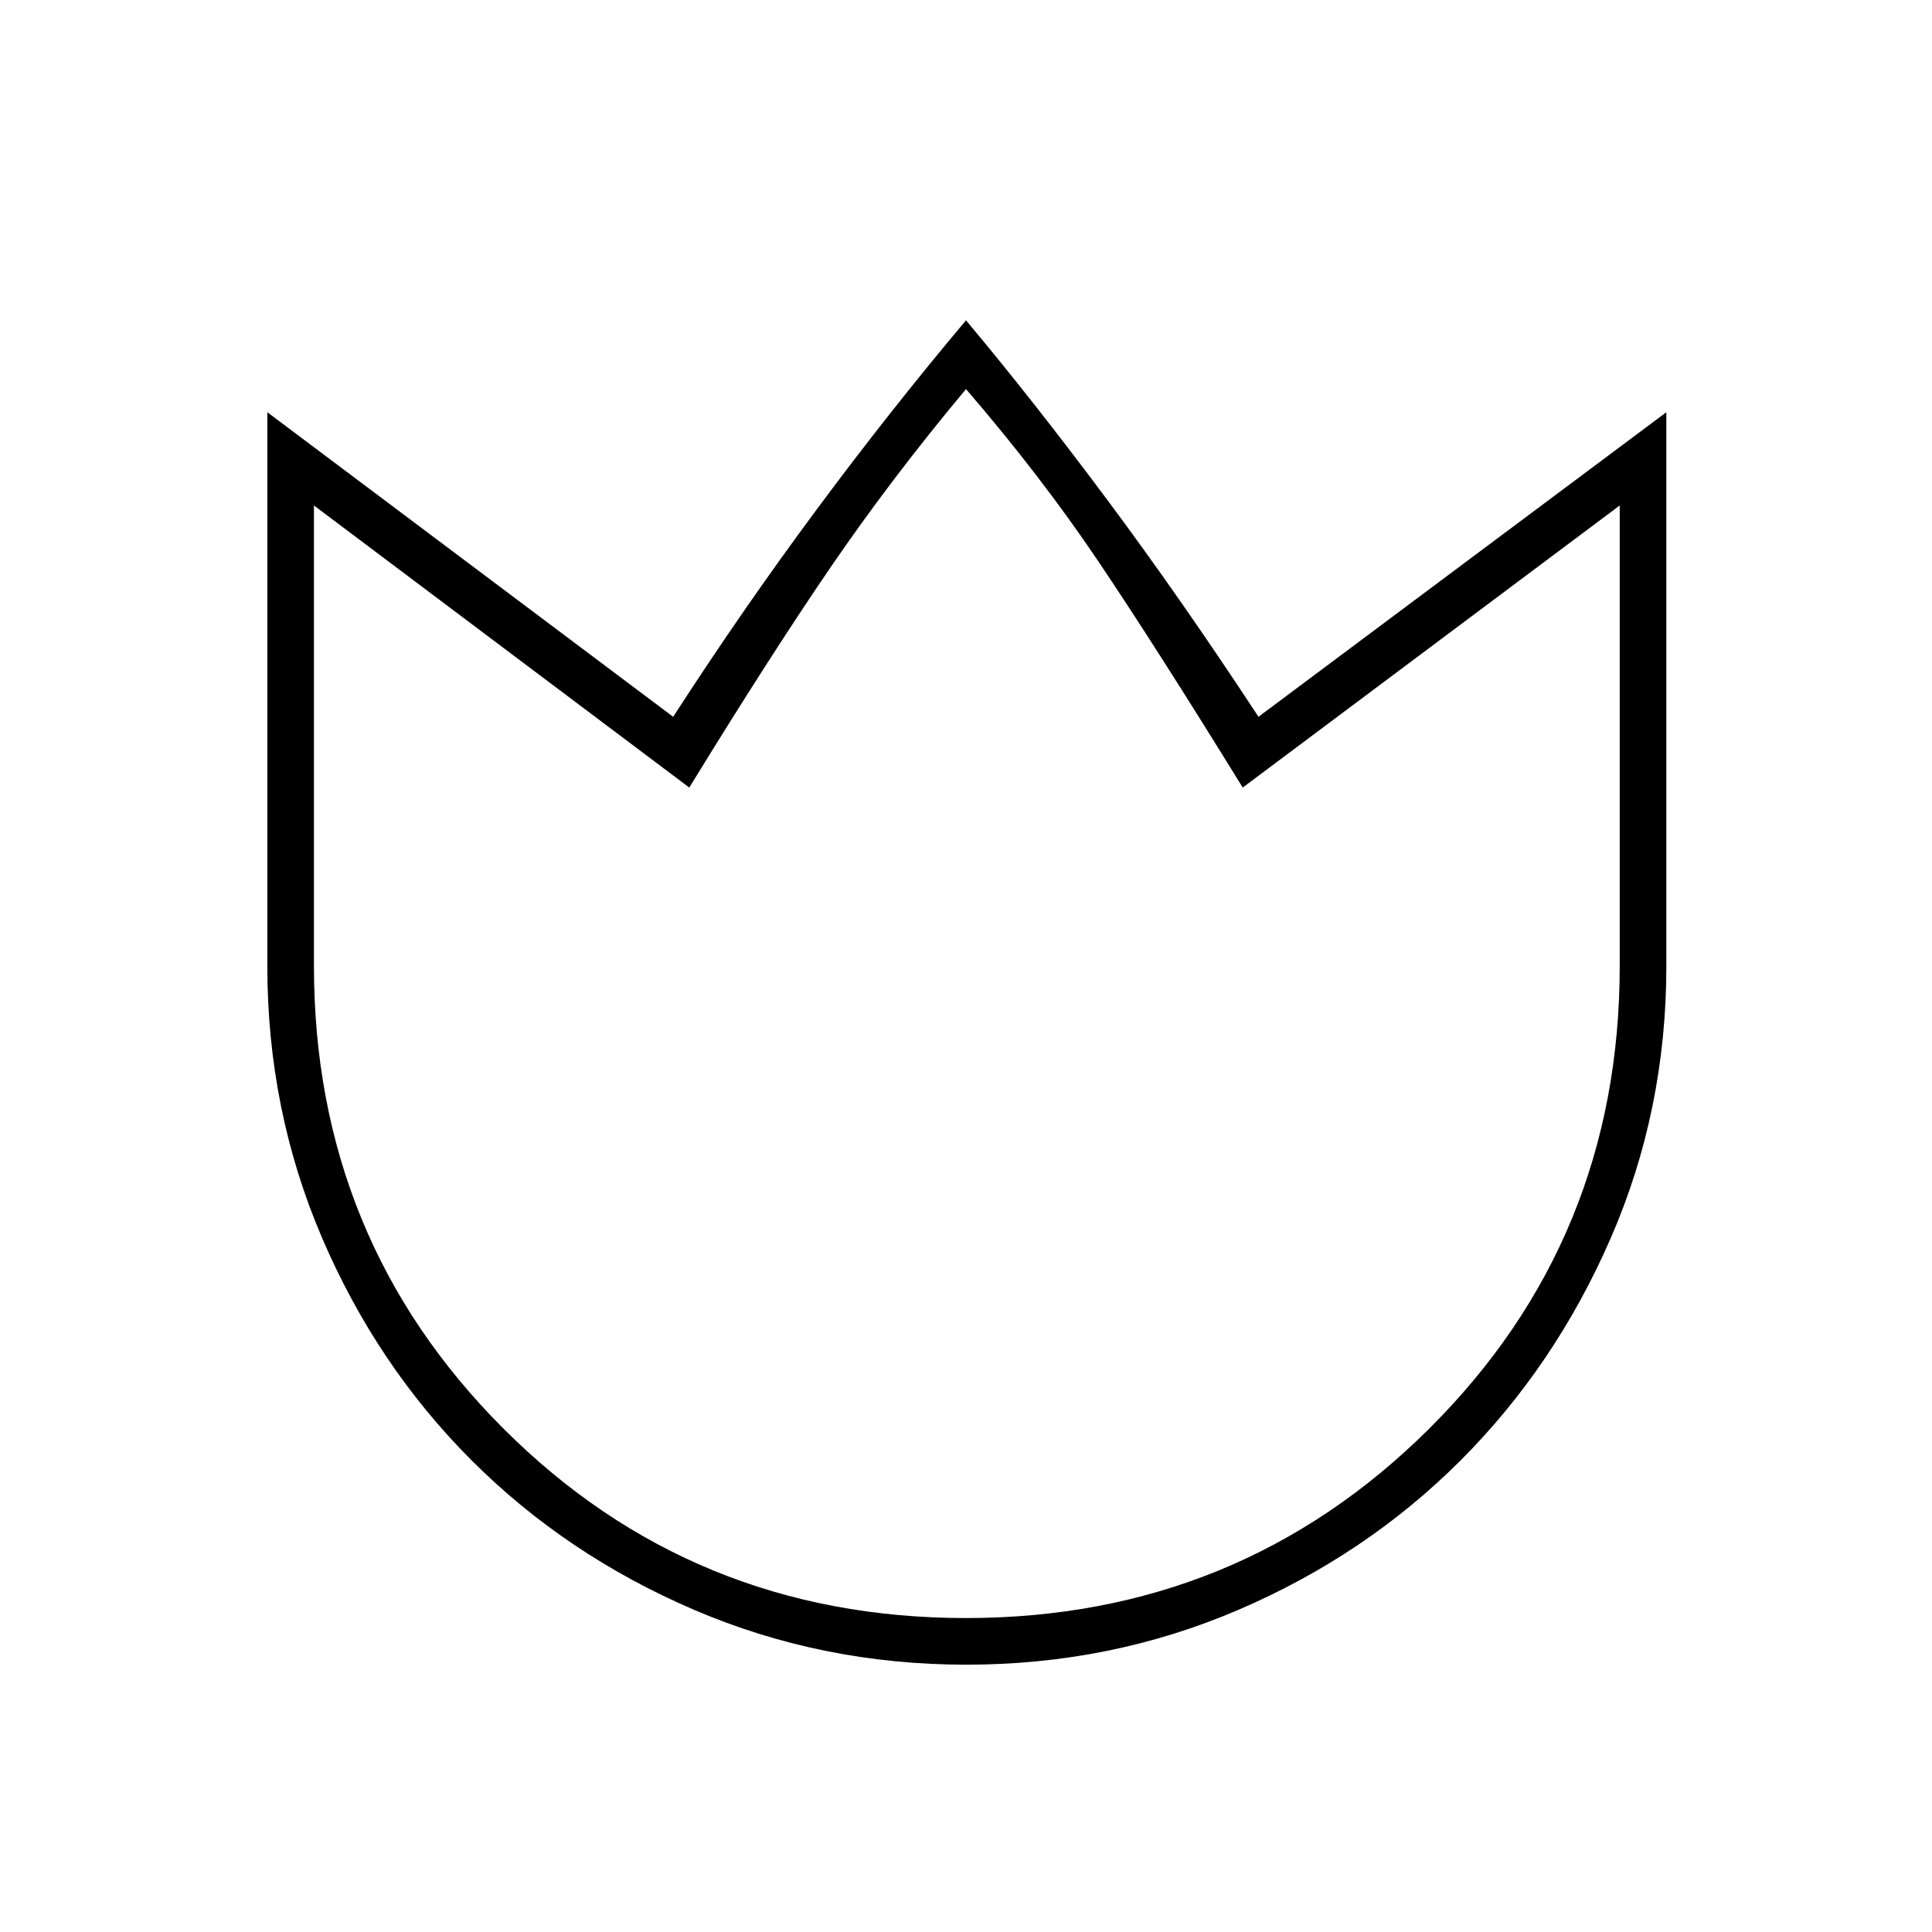 <svg xmlns="http://www.w3.org/2000/svg" height="40" viewBox="0 -960 960 960" width="40"><path d="M480.16-132.83q-71.66 0-135.17-27.21-63.52-27.21-110.61-74.27-47.09-47.06-74.32-110.53-27.23-63.47-27.23-135.16v-275.17L334.5-603.83Q369.17-657.5 405.92-707T480-800.83q33 39.33 69.92 88.83 36.91 49.5 75.41 108.17L828-755.17V-480q0 71.69-27.61 135.16t-74.65 110.53q-47.04 47.06-110.48 74.27-63.44 27.21-135.1 27.21Zm-.22-23.17q135.64 0 230.27-94.16 94.62-94.16 94.62-229.84v-228.83L617.5-568.67q-43.5-70.5-71.92-112.66-28.41-42.17-65.58-85.34-37.17 44.5-67.25 88.5t-70.25 109.5L156-708.83V-480q0 135.68 94.14 229.84Q344.29-156 479.94-156Zm.06-305.83Z"/></svg>